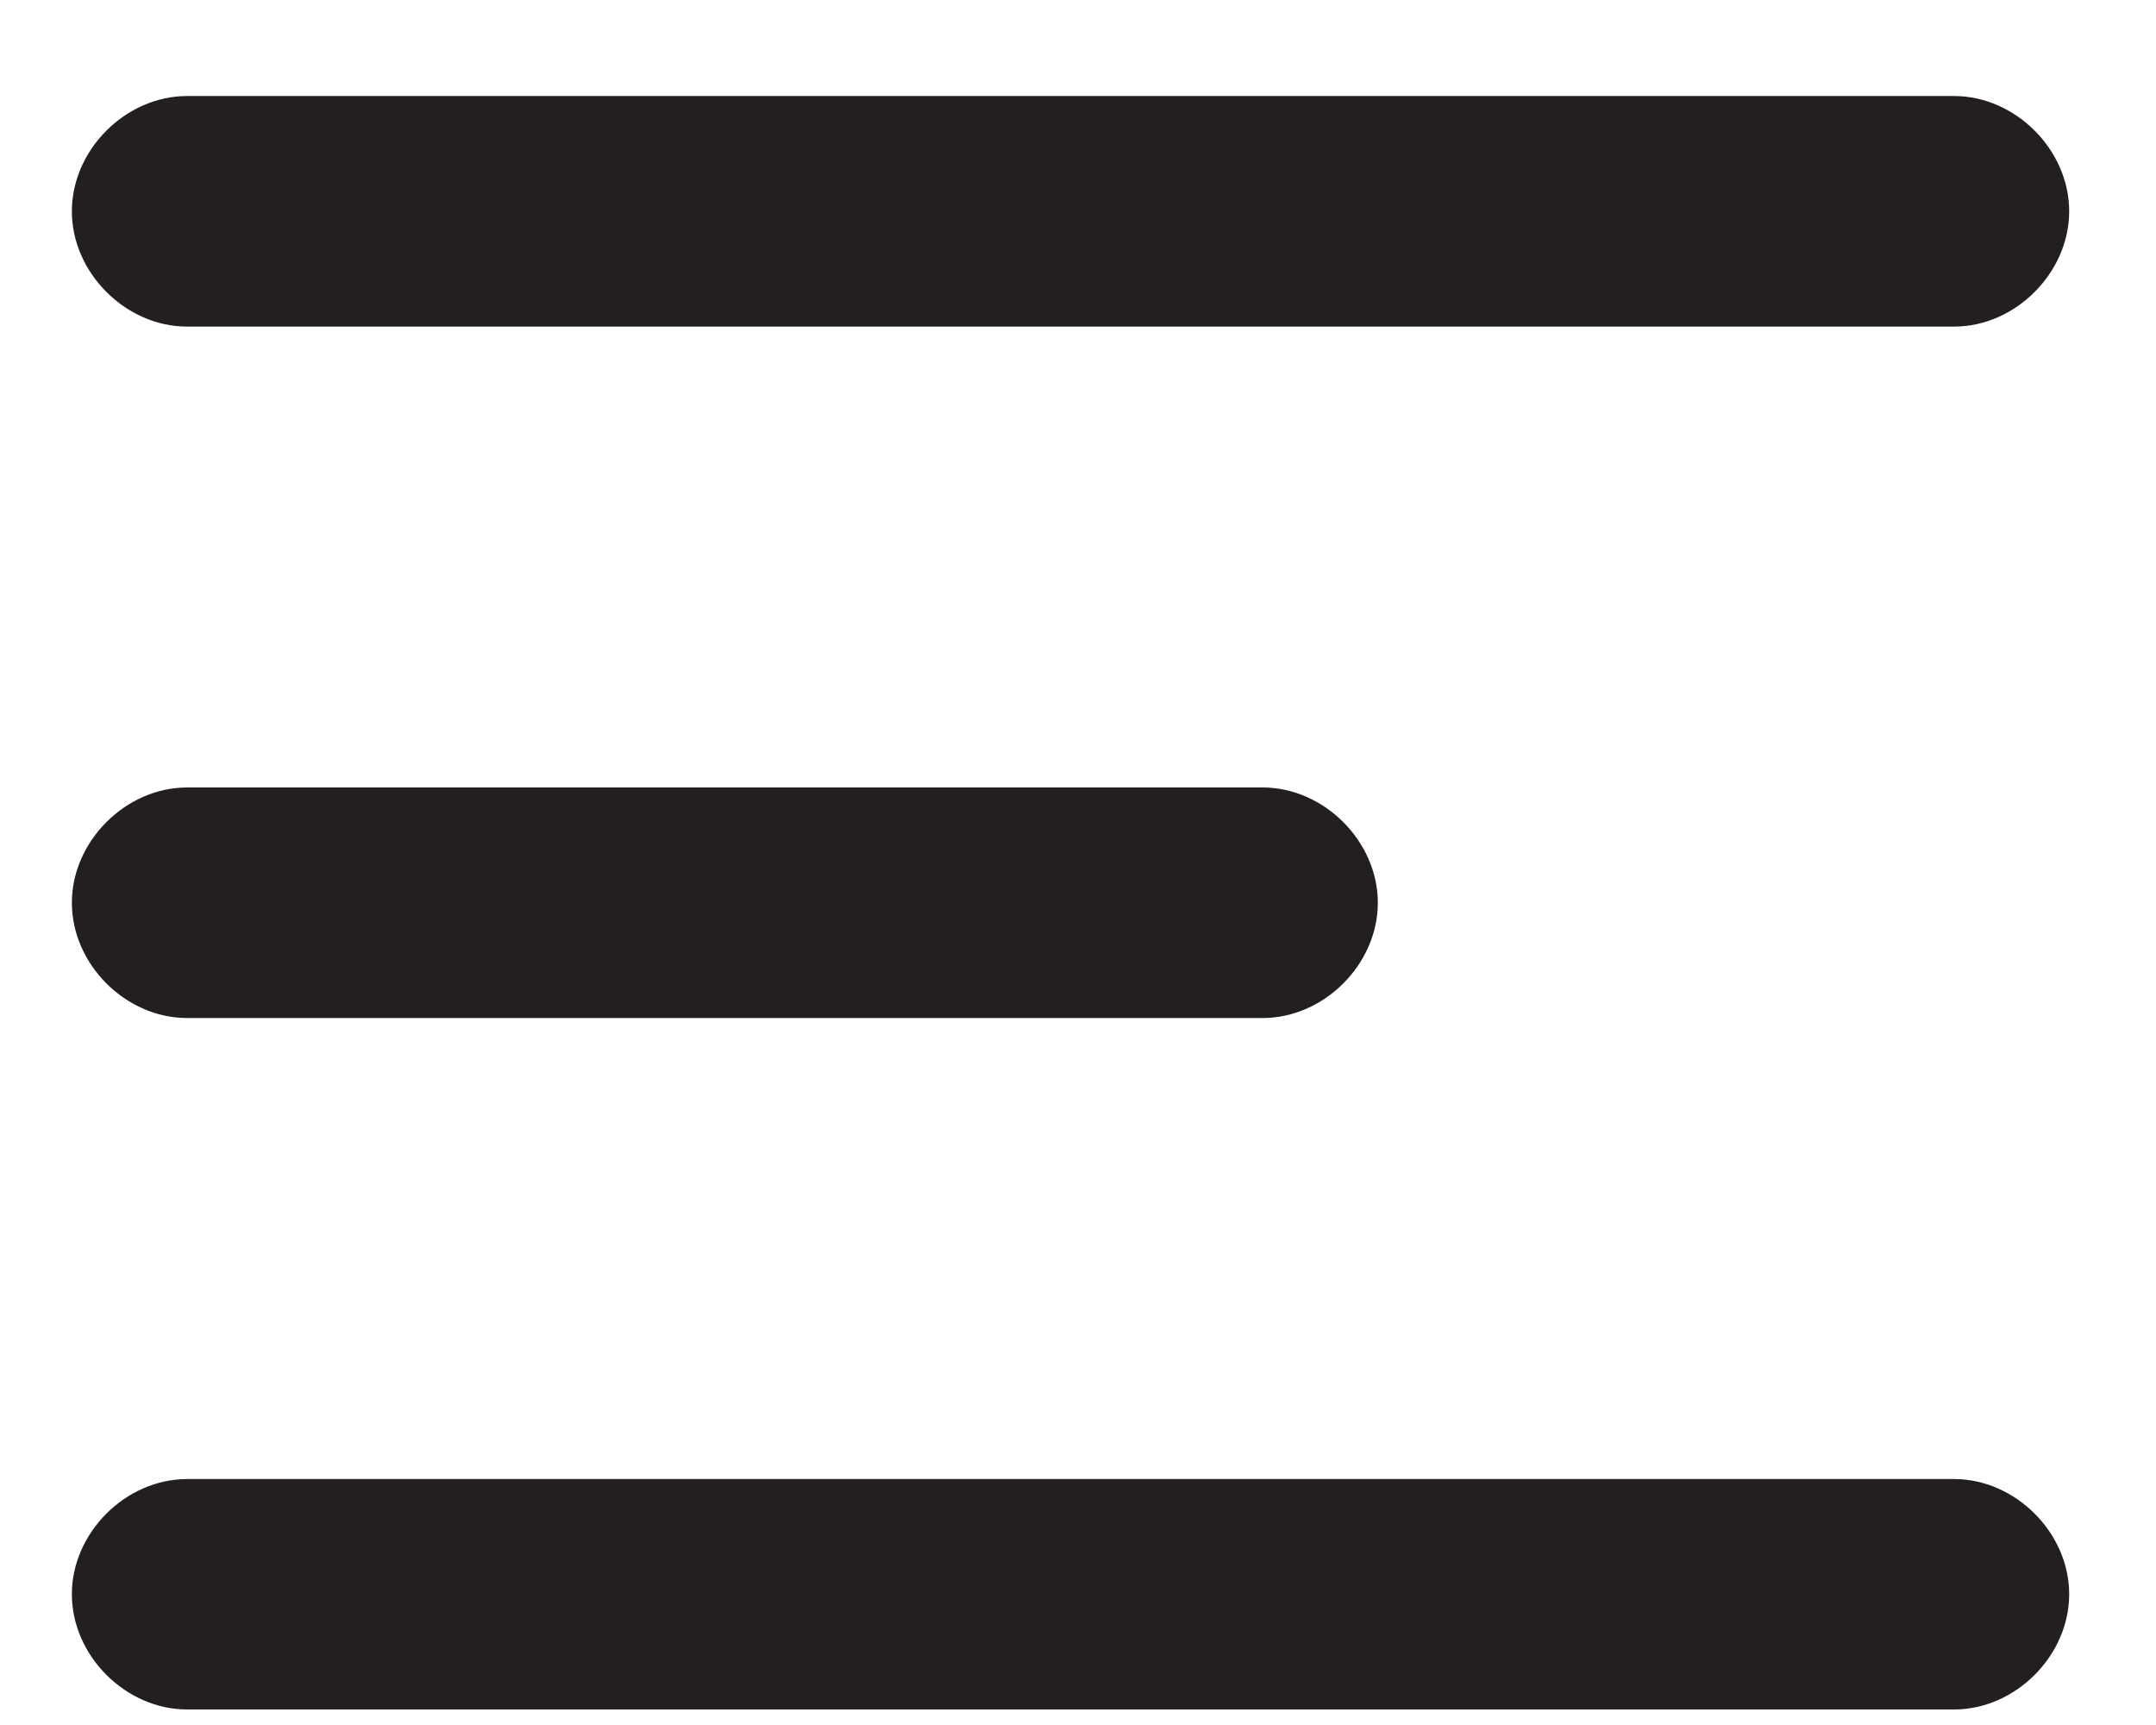 <?xml version="1.0" encoding="UTF-8"?>
<svg width="15px" height="12px" viewBox="0 0 15 12" version="1.1" xmlns="http://www.w3.org/2000/svg" xmlns:xlink="http://www.w3.org/1999/xlink">
    <!-- Generator: Sketch 51.3 (57544) - http://www.bohemiancoding.com/sketch -->
    <title>left-alignment</title>
    <desc>Created with Sketch.</desc>
    <defs></defs>
    <g id="Design-System" stroke="none" stroke-width="1" fill="none" fill-rule="evenodd">
        <g id="Design-system-01" transform="translate(-858, -2965)" fill="#231F20" fill-rule="nonzero">
            <g id="left-alignment" transform="translate(858.5, 2965.632)">
                <path d="M8.284,6.45 L0.802,6.45 C0.374,6.45 0,6.076 0,5.648 C0,5.221 0.374,4.846 0.802,4.846 L8.284,4.846 C8.712,4.846 9.086,5.221 9.086,5.648 C9.086,6.076 8.712,6.45 8.284,6.45 Z" id="Shape"></path>
                <g id="Group">
                    <path d="M13.095,1.64 L0.802,1.64 C0.374,1.64 0,1.265 0,0.838 C0,0.41 0.374,0.036 0.802,0.036 L13.095,0.036 C13.522,0.036 13.896,0.41 13.896,0.838 C13.896,1.265 13.522,1.64 13.095,1.64 Z" id="Shape"></path>
                    <path d="M13.095,11.26 L0.802,11.26 C0.374,11.26 0,10.886 0,10.458 C0,10.031 0.374,9.657 0.802,9.657 L13.095,9.657 C13.522,9.657 13.896,10.031 13.896,10.458 C13.896,10.886 13.522,11.26 13.095,11.26 Z" id="Shape"></path>
                </g>
            </g>
        </g>
    </g>
</svg>